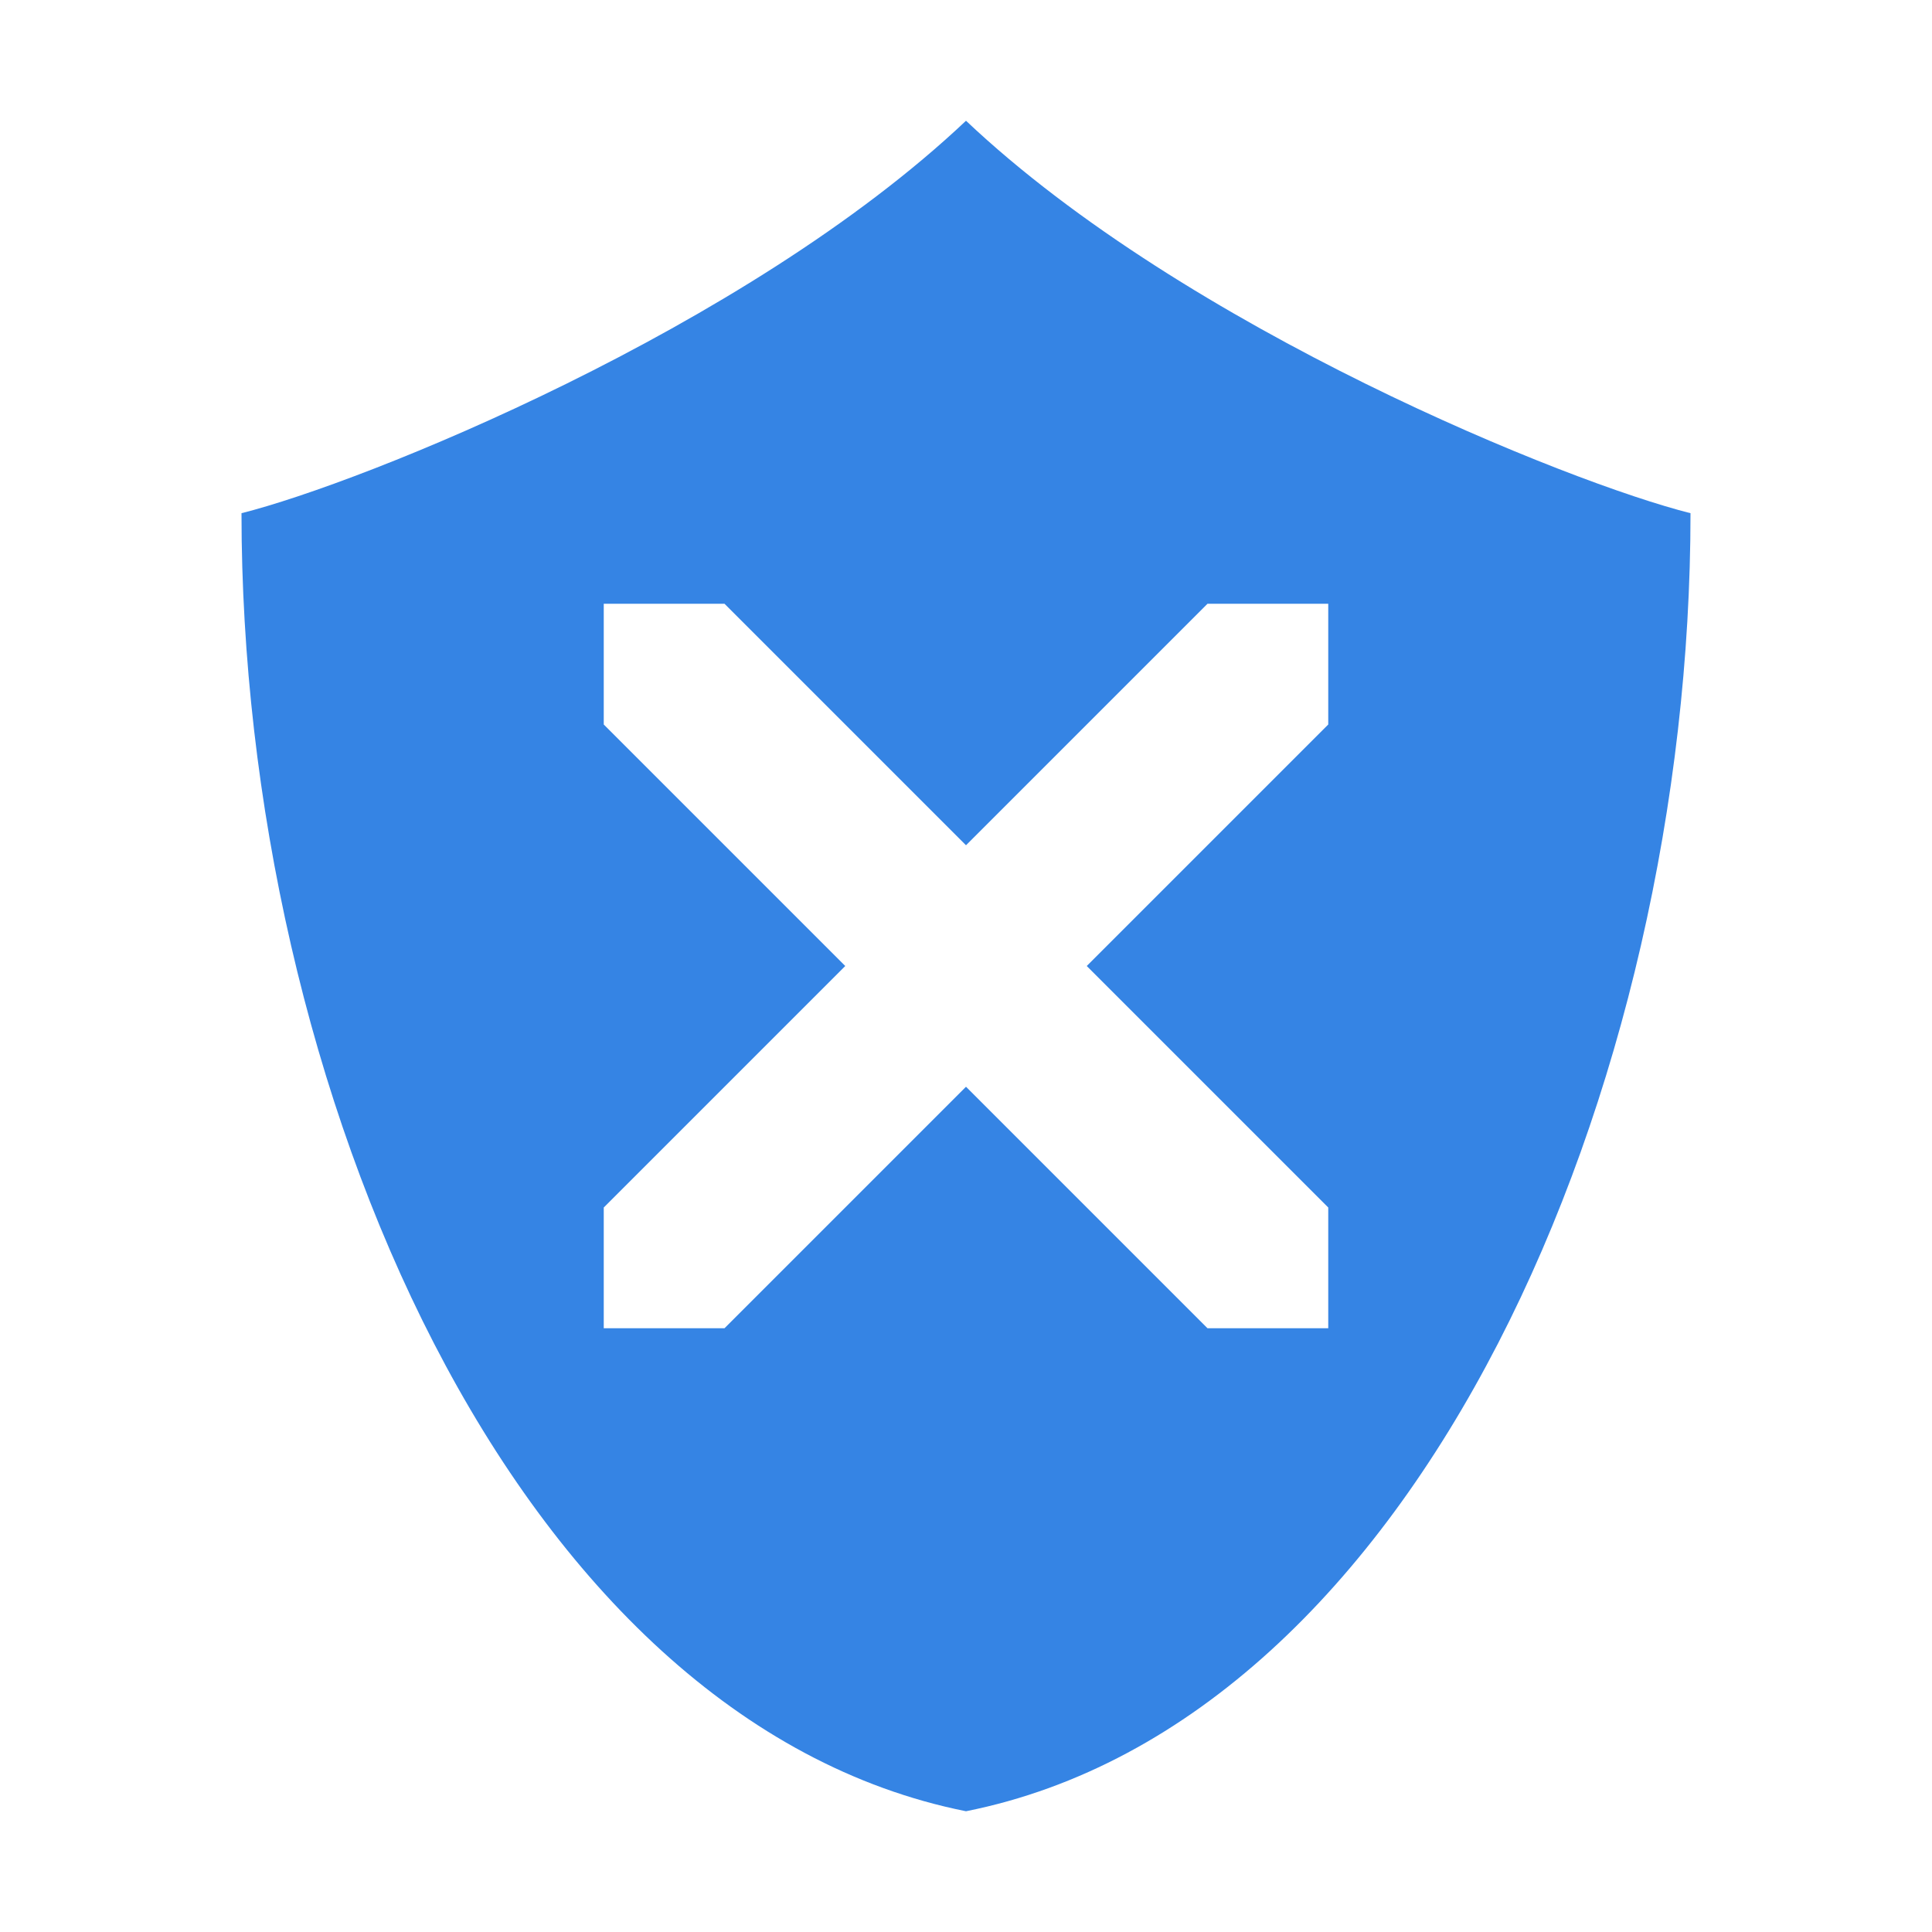 <svg height="16" width="16" xmlns="http://www.w3.org/2000/svg">
  <path class="warning" d="m8 1c-1.825 1.725-5 3-6 3.25 0 4.75 2.25 10 6 10.75 3.75-.75 6-6 6-10.75-1-.25-4.175-1.525-6-3.25zm-3 4h1l2 2 2-2h1v1l-2 2 2 2v1h-1l-2-2-2 2h-1v-1l2-2-2-2z" fill="#3584e4"/>
</svg>
